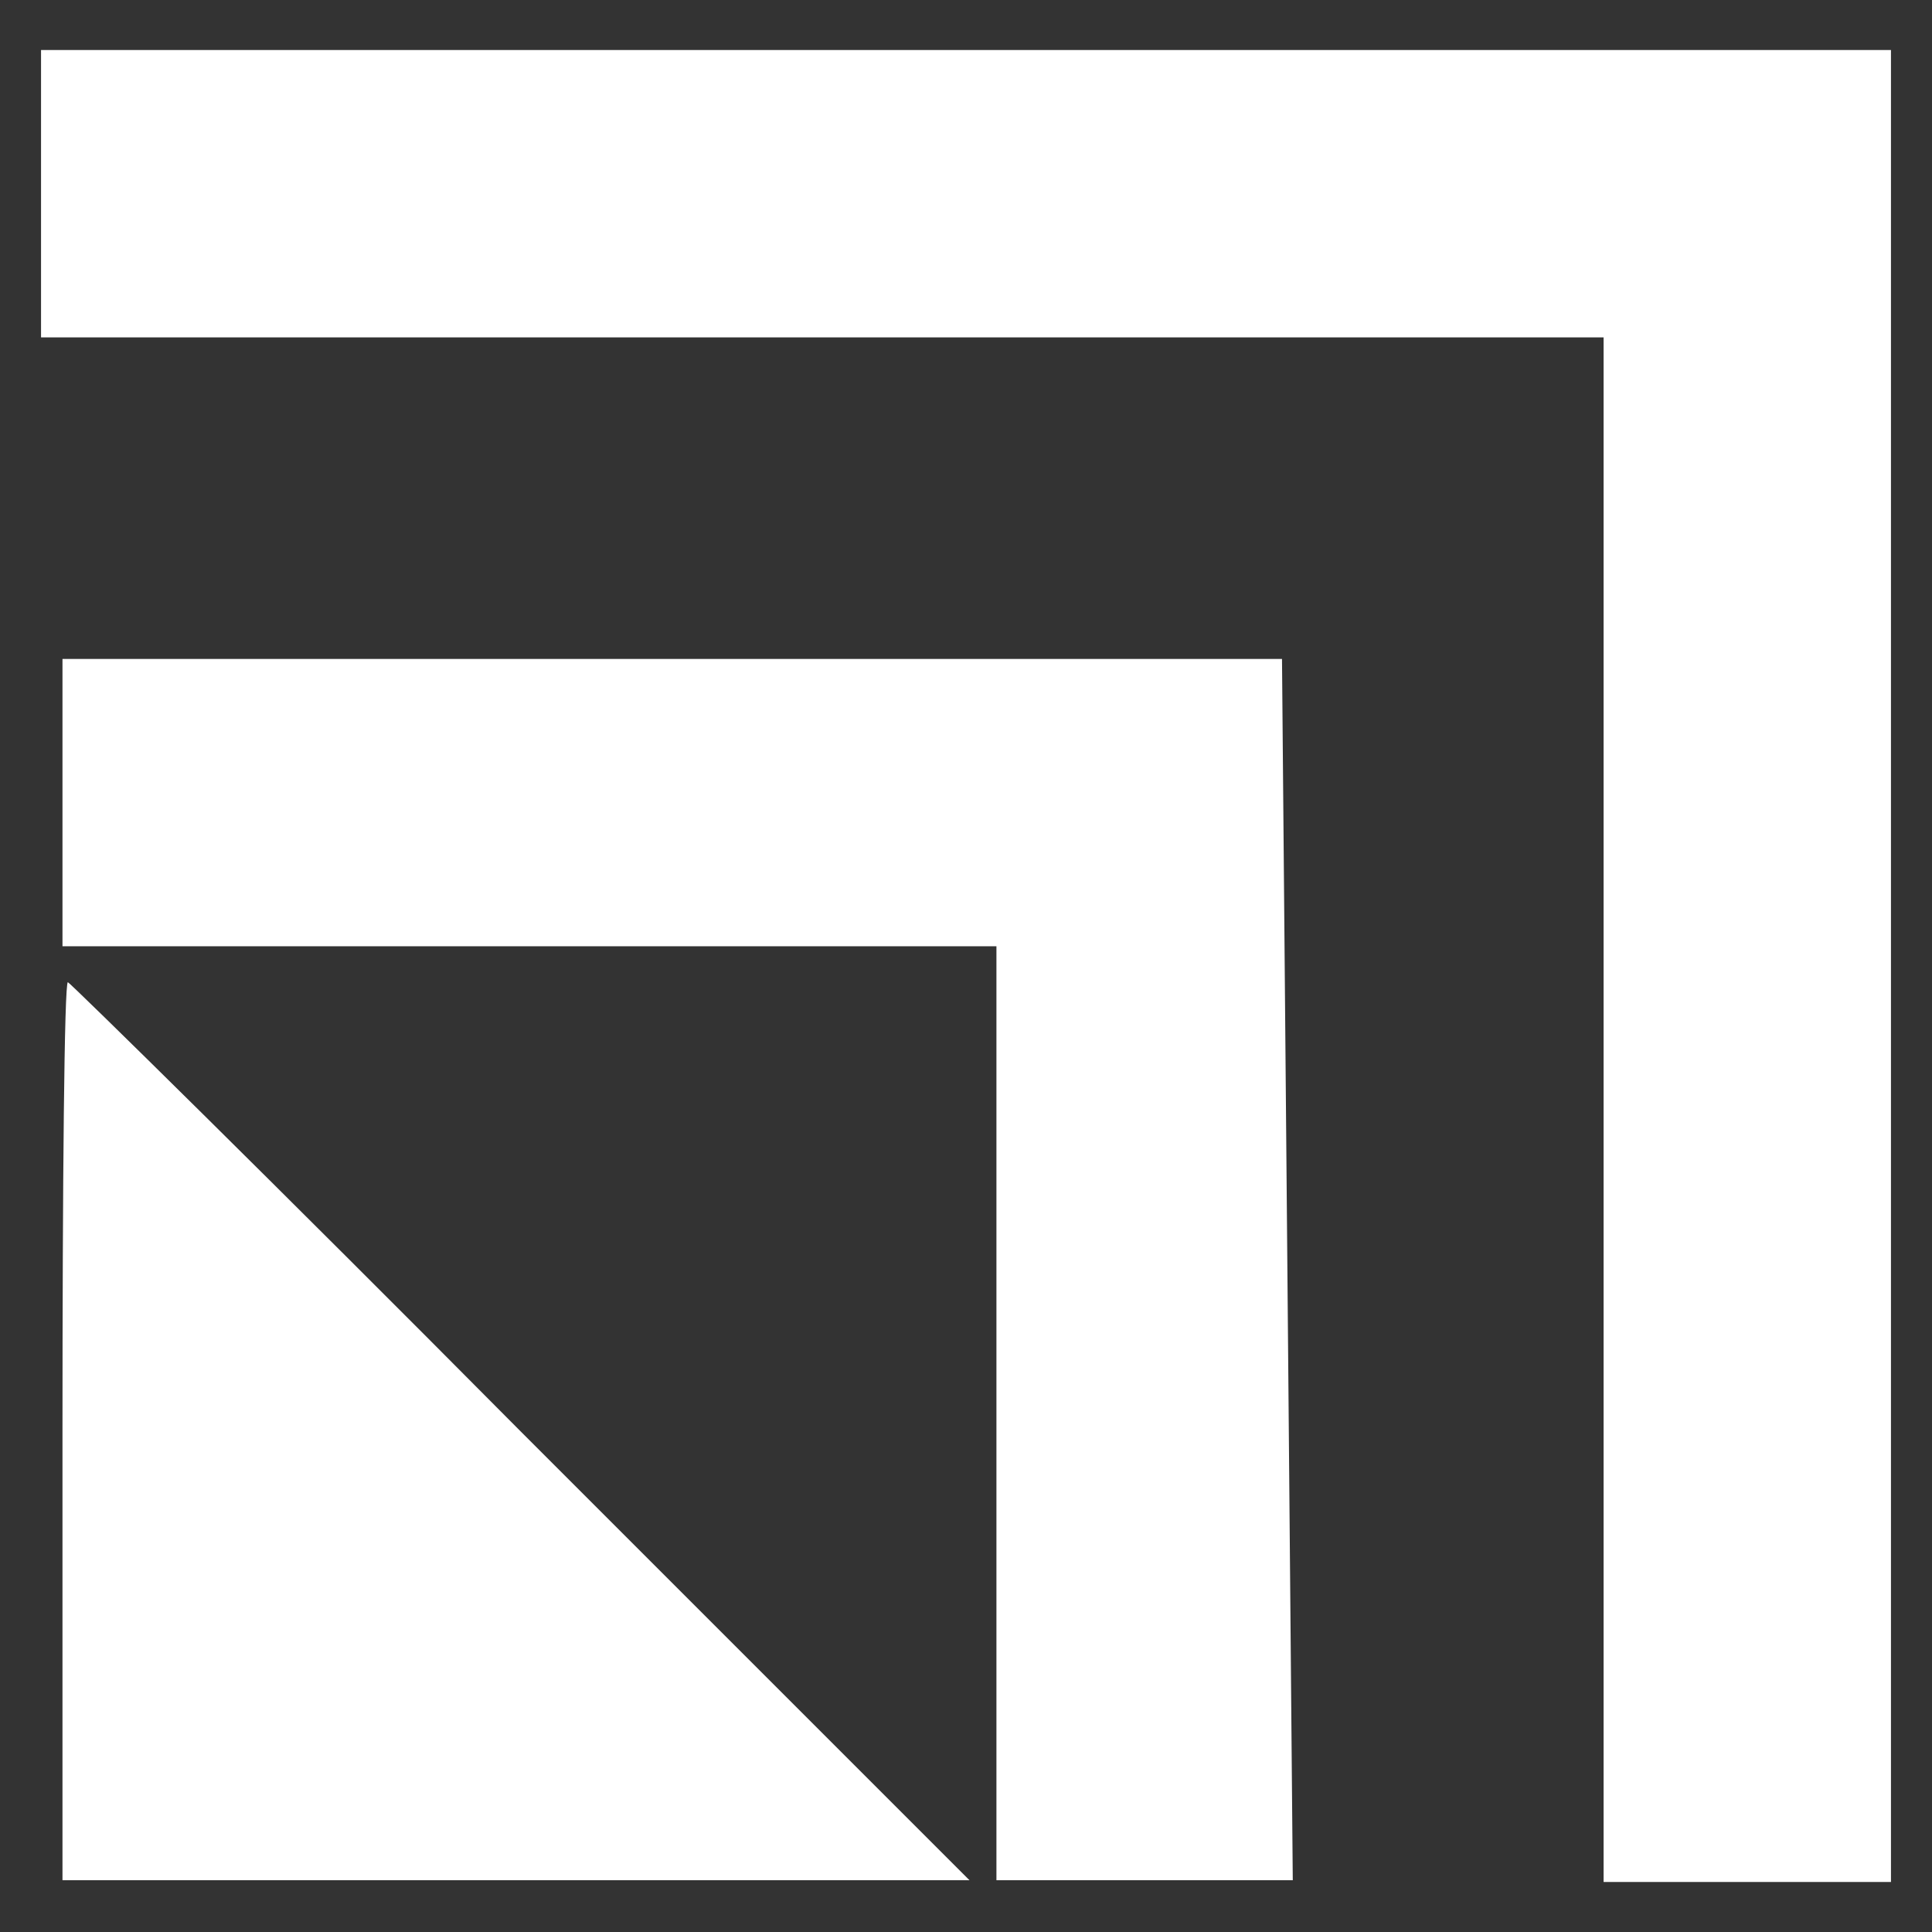 <svg xmlns="http://www.w3.org/2000/svg" width="350" height="350" viewBox="0 0 1080 1080" xml:space="preserve">
  <rect x="0" y="0" width="1080" height="1080" fill="#333333" stroke="none"/>
  <g transform="translate(540 540)"/>
  <g transform="translate(540 540)"/>
  <path style="stroke:none;stroke-width:1;stroke-dasharray:none;stroke-linecap:butt;stroke-dashoffset:0;stroke-linejoin:miter;stroke-miterlimit:4;fill:#fff;fill-rule:nonzero;opacity:1" vector-effect="non-scaling-stroke" transform="translate(-589.5 -594.52)scale(10.04)" d="M61 70v8h87v86h16V62H61z"/>
  <path style="stroke:none;stroke-width:1;stroke-dasharray:none;stroke-linecap:butt;stroke-dashoffset:0;stroke-linejoin:miter;stroke-miterlimit:4;fill:#fff;fill-rule:nonzero;opacity:1" vector-effect="non-scaling-stroke" transform="translate(-577.51 -595.5)scale(10.04)" d="M61 104v8h52v52h16.5l-.3-34-.3-34H61zm0 35v25h50.5l-25-25c-13.7-13.8-25.1-25-25.2-25-.2 0-.3 11.2-.3 25"/>
</svg>
